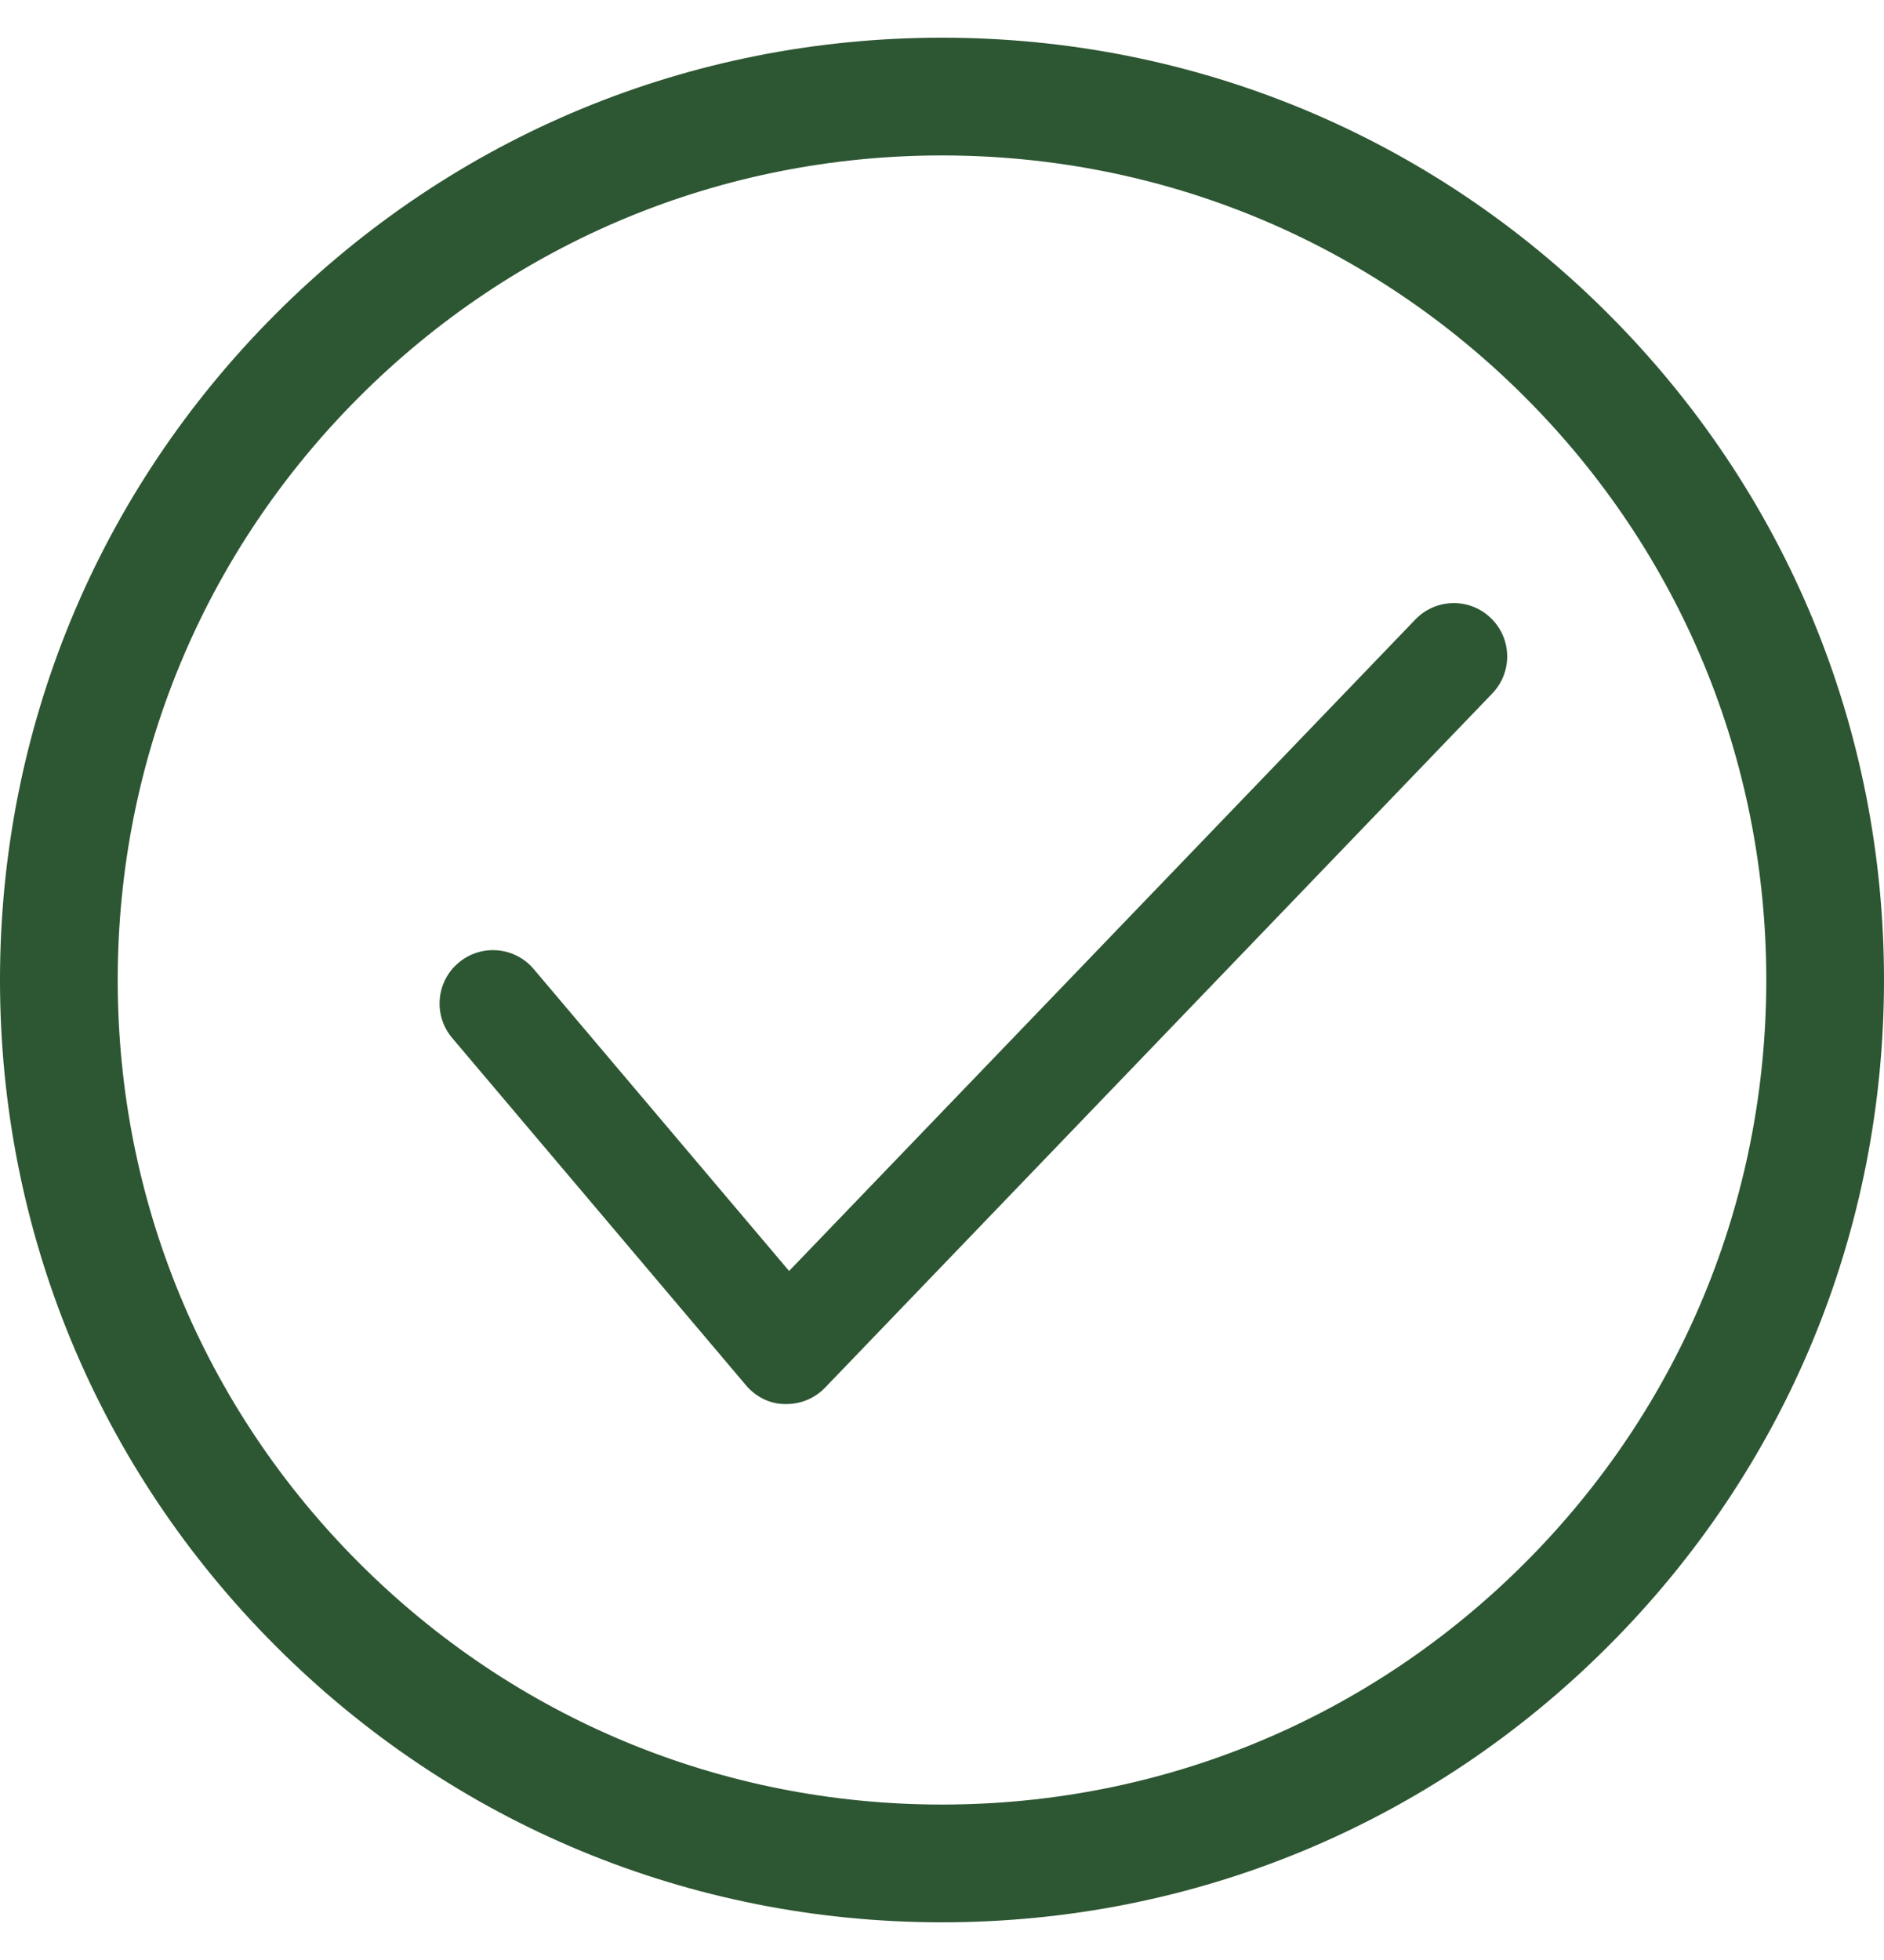 <svg width="25" height="26" viewBox="0 0 25 26" fill="none" xmlns="http://www.w3.org/2000/svg">
<path d="M12.5 25.5C15.839 25.5 18.978 24.2 21.338 21.839C23.7 19.478 25 16.339 25 13C25 9.661 23.7 6.522 21.339 4.162C18.978 1.8 15.839 0.5 12.5 0.5C9.161 0.5 6.022 1.8 3.662 4.161C1.3 6.522 0 9.661 0 13C0 16.339 1.3 19.478 3.661 21.838C6.022 24.2 9.161 25.5 12.5 25.5ZM4.766 5.266C6.832 3.2 9.579 2.062 12.5 2.062C15.421 2.062 18.168 3.2 20.234 5.266C22.3 7.332 23.438 10.079 23.438 13C23.438 15.921 22.3 18.668 20.234 20.734C18.168 22.8 15.421 23.938 12.5 23.938C9.579 23.938 6.832 22.8 4.766 20.734C2.7 18.668 1.562 15.921 1.562 13C1.562 10.079 2.7 7.332 4.766 5.266Z" fill="#2D5632"/>
<path d="M10.415 18.625C10.422 18.625 10.43 18.625 10.437 18.625C10.63 18.625 10.814 18.547 10.948 18.408L19.802 9.199C20.073 8.917 20.065 8.469 19.782 8.198C19.5 7.926 19.052 7.936 18.781 8.218L10.471 16.86L7.082 12.855C6.83 12.556 6.383 12.519 6.084 12.772C5.785 13.024 5.748 13.472 6.001 13.77L9.897 18.374C10.026 18.528 10.215 18.625 10.415 18.625Z" fill="#2D5632"/>
</svg>
